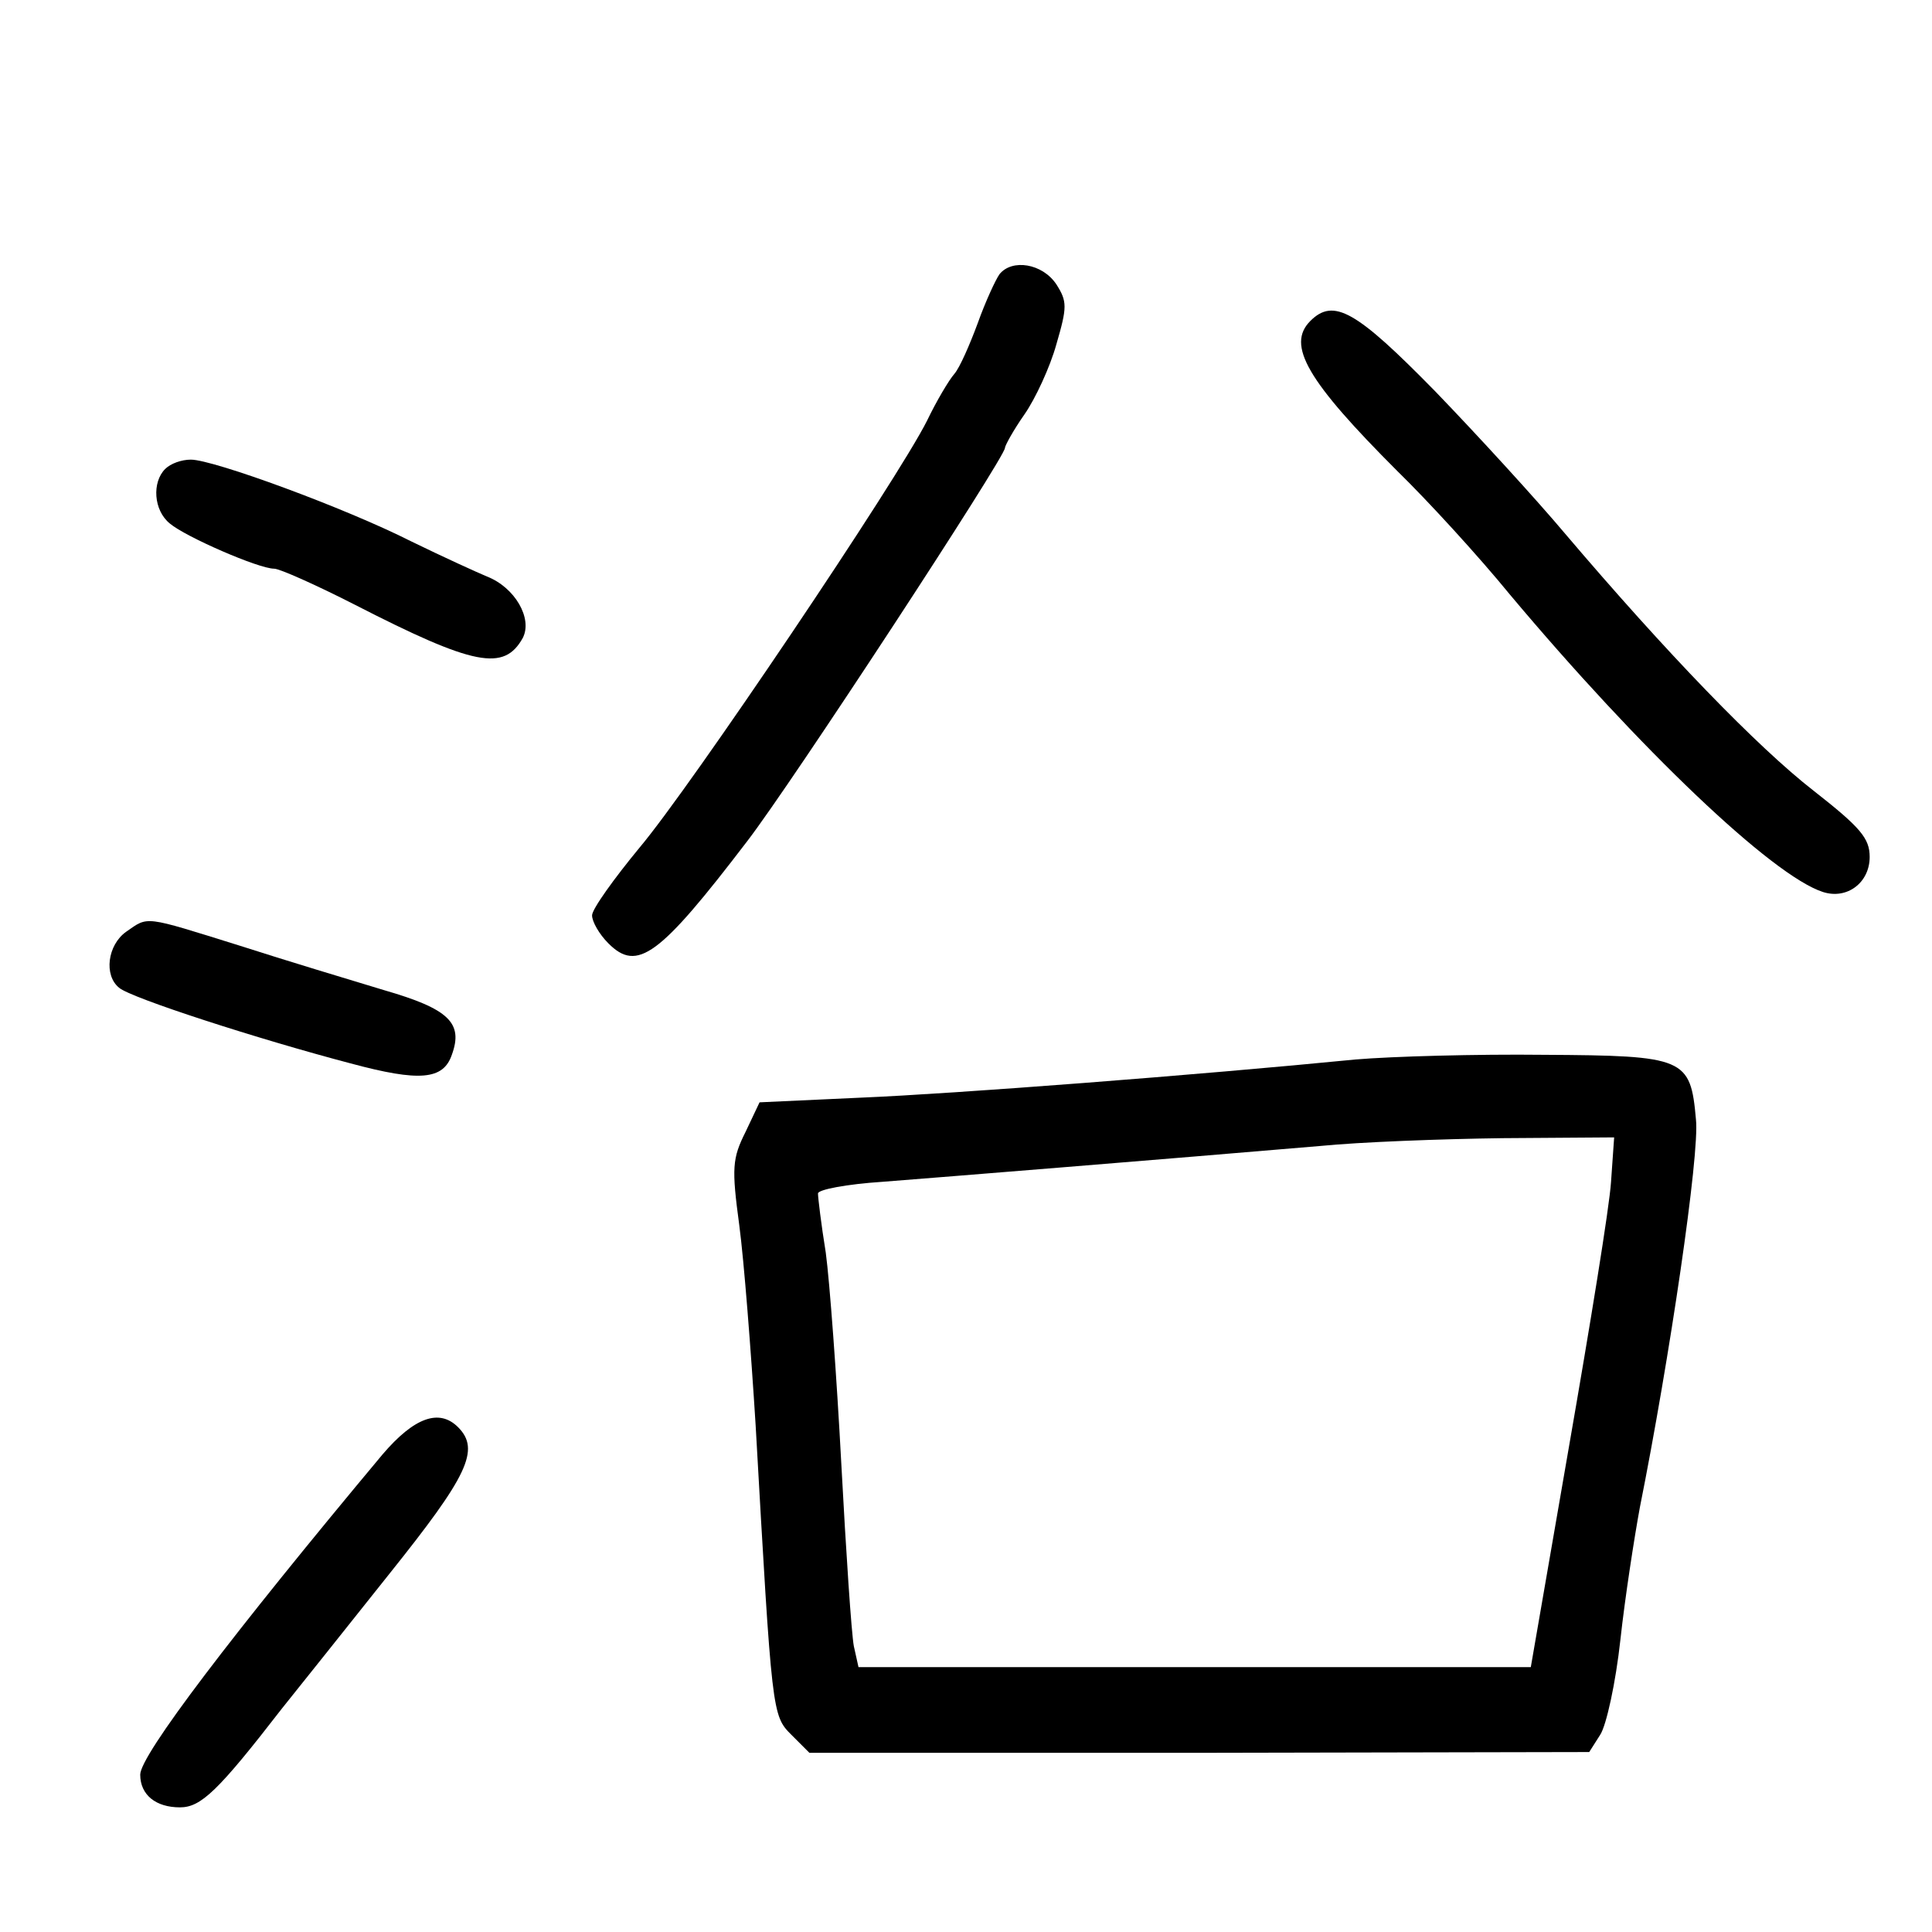 <?xml version="1.0" standalone="no"?>
<!DOCTYPE svg PUBLIC "-//W3C//DTD SVG 20010904//EN"
 "http://www.w3.org/TR/2001/REC-SVG-20010904/DTD/svg10.dtd">
<svg version="1.0" xmlns="http://www.w3.org/2000/svg"
 width="248pt" height="248pt" viewBox="0 0 248 248"
 preserveAspectRatio="xMidYMid meet">
<g transform="translate(0,248) scale(0.1,-0.1)"
fill="#000000" stroke="none">
<path d="M1283 2128 c-5 -7 -18 -35 -28 -63 -10 -27 -23 -57 -30 -65 -7 -8
-23 -35 -35 -60 -38 -76 -304 -471 -369 -548 -33 -40 -61 -79 -61 -87 0 -8 9
-24 21 -36 37 -37 65 -17 178 131 57 74 331 493 331 505 0 3 11 23 25 43 14
20 33 61 41 90 14 48 14 55 0 77 -18 27 -57 33 -73 13z"/>
<path d="M1682 2068 c-31 -31 -4 -77 112 -193 39 -38 104 -109 144 -158 167
-199 337 -361 402 -382 31 -10 60 12 60 45 0 24 -12 38 -72 85 -72 56 -189
177 -319 330 -37 44 -112 126 -167 183 -101 103 -130 120 -160 90z"/>
<path d="M212 1878 c-17 -17 -15 -53 6 -70 20 -17 114 -58 134 -58 7 0 54 -21
103 -46 154 -79 192 -86 216 -43 13 25 -10 65 -46 79 -12 5 -56 25 -97 45 -85
43 -254 105 -283 105 -12 0 -26 -5 -33 -12z"/>
<path d="M162 1284 c-24 -17 -29 -56 -9 -72 15 -13 179 -66 297 -97 89 -24
119 -21 130 11 15 41 -4 59 -87 83 -43 13 -126 38 -185 57 -125 39 -117 38
-146 18z"/>
<path d="M1740 1120 c-203 -20 -515 -44 -635 -49 l-130 -6 -18 -38 c-17 -34
-18 -46 -8 -120 6 -45 15 -161 21 -257 21 -371 21 -372 46 -397 l23 -23 501 0
500 1 14 22 c8 12 20 67 26 122 6 55 18 132 25 170 38 190 77 454 72 498 -7
79 -14 82 -195 83 -86 1 -195 -2 -242 -6z m328 -157 c-2 -32 -27 -185 -54
-340 l-49 -283 -432 0 -431 0 -6 27 c-3 16 -10 120 -16 233 -6 113 -15 235
-20 272 -6 37 -10 71 -10 76 0 5 37 12 83 15 77 6 362 29 562 46 50 5 155 9
234 10 l143 1 -4 -57z"/>
<path d="M491 613 c-193 -231 -311 -386 -311 -411 0 -26 20 -42 51 -42 27 0
49 21 131 127 21 26 83 104 138 173 100 125 117 159 88 188 -24 24 -56 13 -97
-35z"/>
</g>
</svg>
